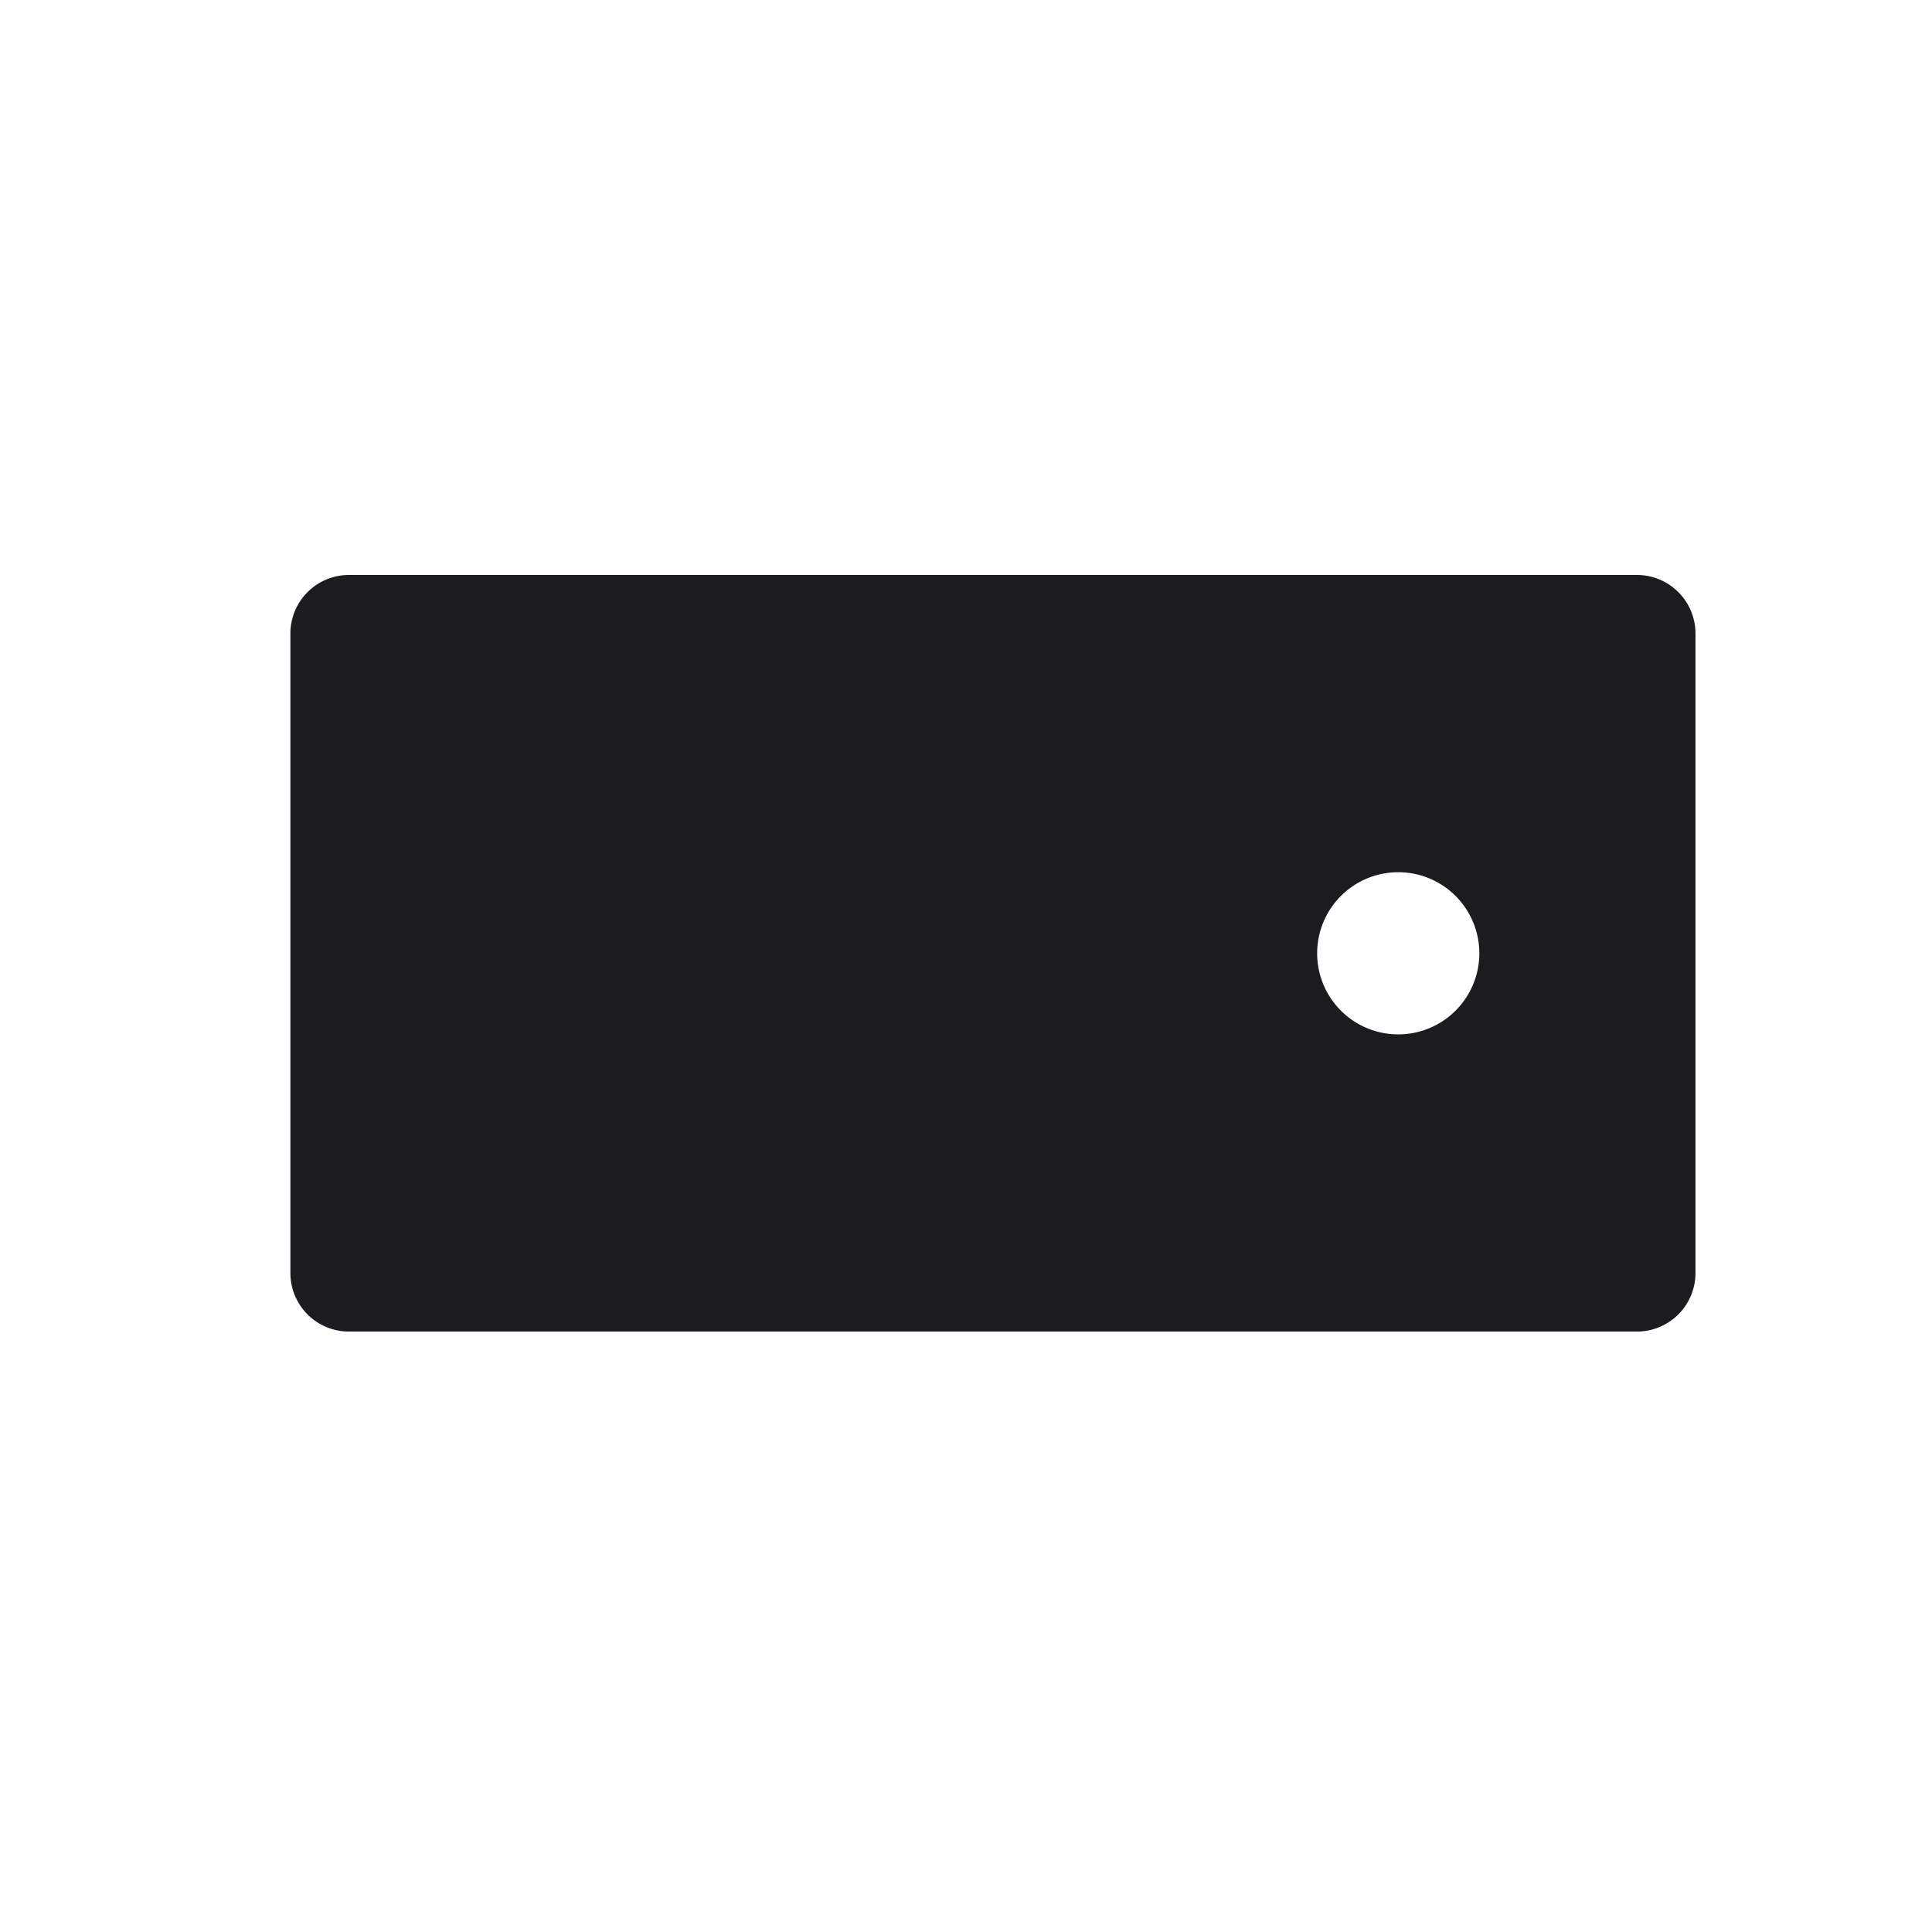 <svg xmlns="http://www.w3.org/2000/svg" width="33" height="33" fill="none"><path fill="#1C1B1F" fill-rule="evenodd" d="M5.96 9.821a1 1 0 0 0-1 1v10.923a1 1 0 0 0 1 1h22a1 1 0 0 0 1-1V10.821a1 1 0 0 0-1-1h-22Zm19.308 6.462a1.385 1.385 0 1 1-2.77 0 1.385 1.385 0 0 1 2.77 0Z" clip-rule="evenodd"/></svg>